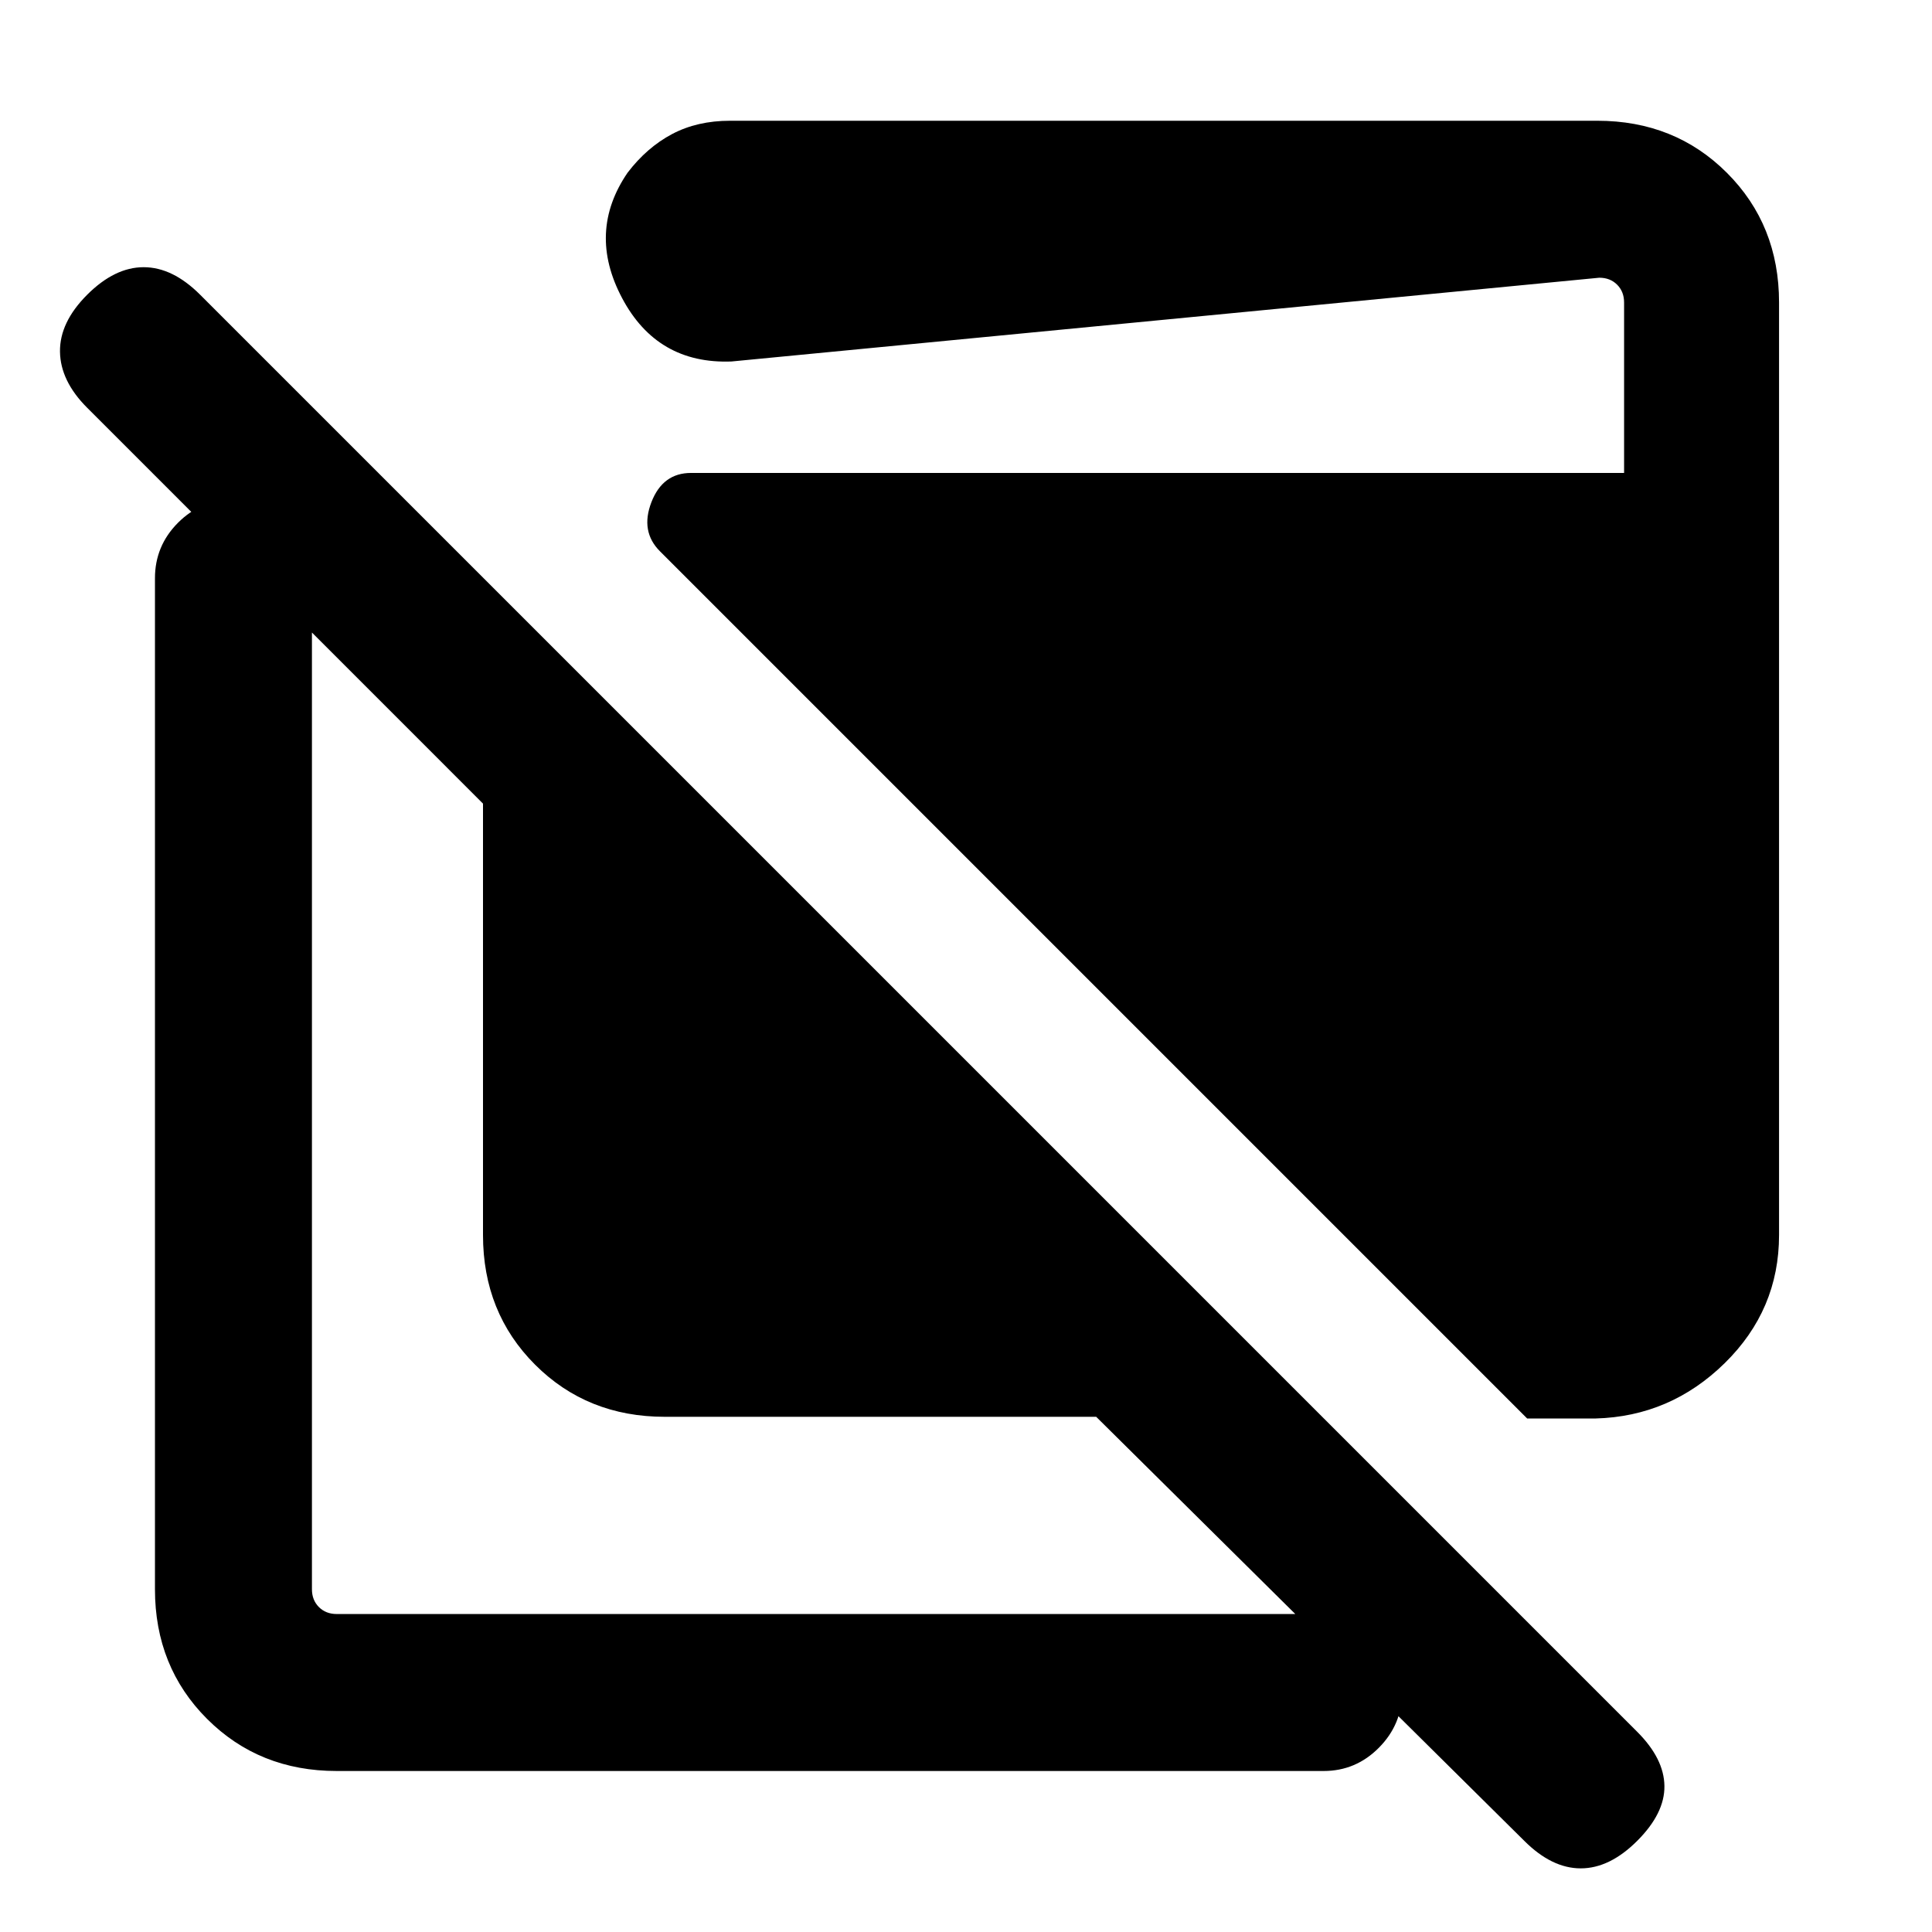 <svg xmlns="http://www.w3.org/2000/svg" height="20" viewBox="0 -960 960 960" width="20"><path d="M330.31-256q-38.53 0-64.42-25.89T240-346.31v-214.38L43.31-757.39q-13.31-13.3-13.5-27.88-.19-14.58 13.5-28.27t28.08-13.69q14.38 0 28.07 13.69L813.54-99.46q13.31 13.31 13.5 26.88.19 13.58-13.5 27.27t-28.08 13.69q-14.38 0-28.07-13.69L544.69-256H330.31Zm-163 176q-38.53 0-64.42-25.89T77-170.31v-502.38q0-16.05 11.42-27.53 11.42-11.47 27.38-11.47 15.97 0 27.59 11.47Q155-688.74 155-672.69v502.38q0 5.38 3.46 8.85 3.46 3.46 8.85 3.46h490.38q16.05 0 27.53 11.42 11.47 11.41 11.47 27.38 0 15.97-11.47 27.58Q673.74-80 657.69-80H167.31Zm591.53-175.16L327.92-686.08q-9.84-9.84-4.24-24.38 5.61-14.54 19.7-14.54H807v-84.69q0-5.39-3.46-8.85t-8.85-3.46l-431.23 41.62q-36.9 1.38-54.33-31.48-17.44-32.85 2.72-62.34 9.61-12.57 22.1-19.18 12.49-6.62 28.82-6.62h430.92q38.53 0 64.42 25.89T884-809.69v463.38q0 37.15-27 63.65t-64.16 27.5h-34Z"/></svg>